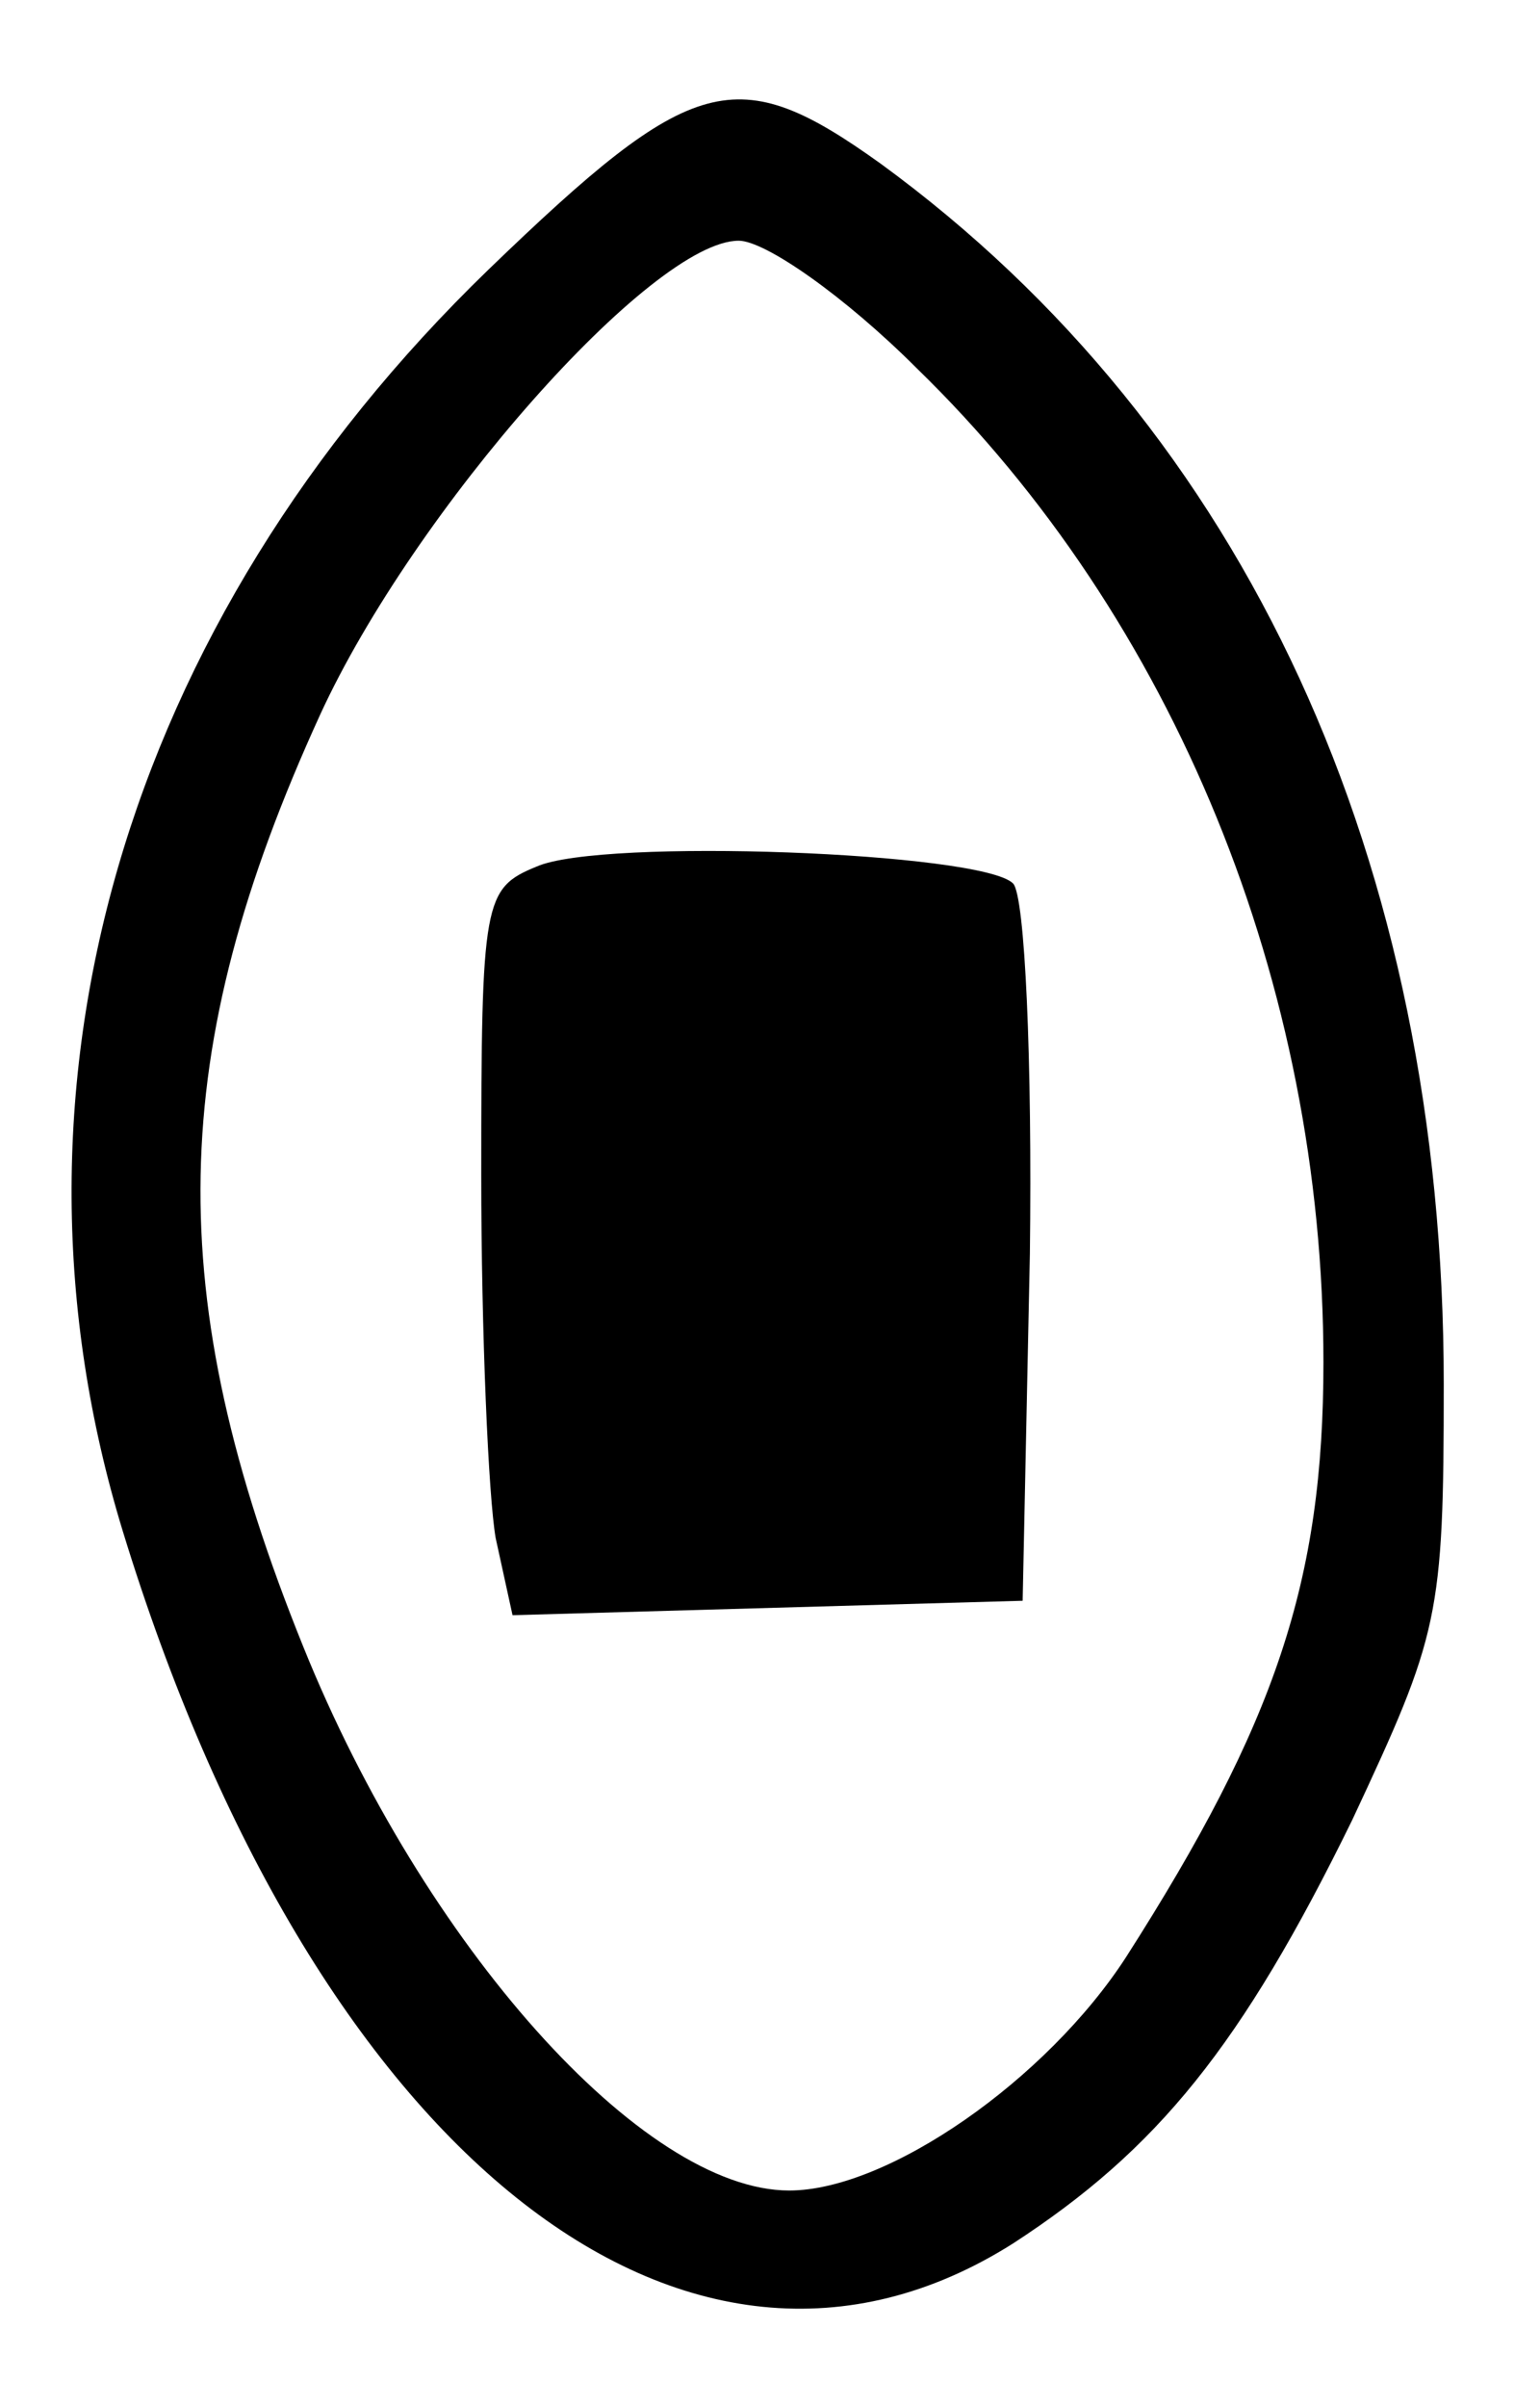 <?xml version="1.0" standalone="no"?>
<!DOCTYPE svg PUBLIC "-//W3C//DTD SVG 20010904//EN"
 "http://www.w3.org/TR/2001/REC-SVG-20010904/DTD/svg10.dtd">
<svg version="1.0" xmlns="http://www.w3.org/2000/svg"
 width="64pt" height="100pt" viewBox="0 0 64 100"
 preserveAspectRatio="xMidYMid meet">
<g transform="translate(0,100) scale(0.1,-0.1)"
fill="#000000" stroke="none">
<path d="M203 888 c-152 -147 -208 -341 -152 -524 79 -258 234 -382 370 -296
60 39 95 82 141 176 36 77 38 84 38 181 0 217 -82 396 -234 507 -60 43 -78 38
-163 -44z m178 -41 c107 -104 169 -256 169 -413 0 -91 -20 -150 -82 -247 -33
-51 -99 -97 -140 -97 -61 0 -152 102 -202 226 -59 146 -57 247 7 387 39 85
138 197 174 197 11 0 44 -23 74 -53z"/>
<path d="M223 640 c-22 -9 -23 -14 -23 -128 0 -66 3 -134 6 -151 l7 -32 106 3
106 3 3 144 c1 80 -2 149 -7 154 -13 13 -171 19 -198 7z"/>
</g>
</svg>
